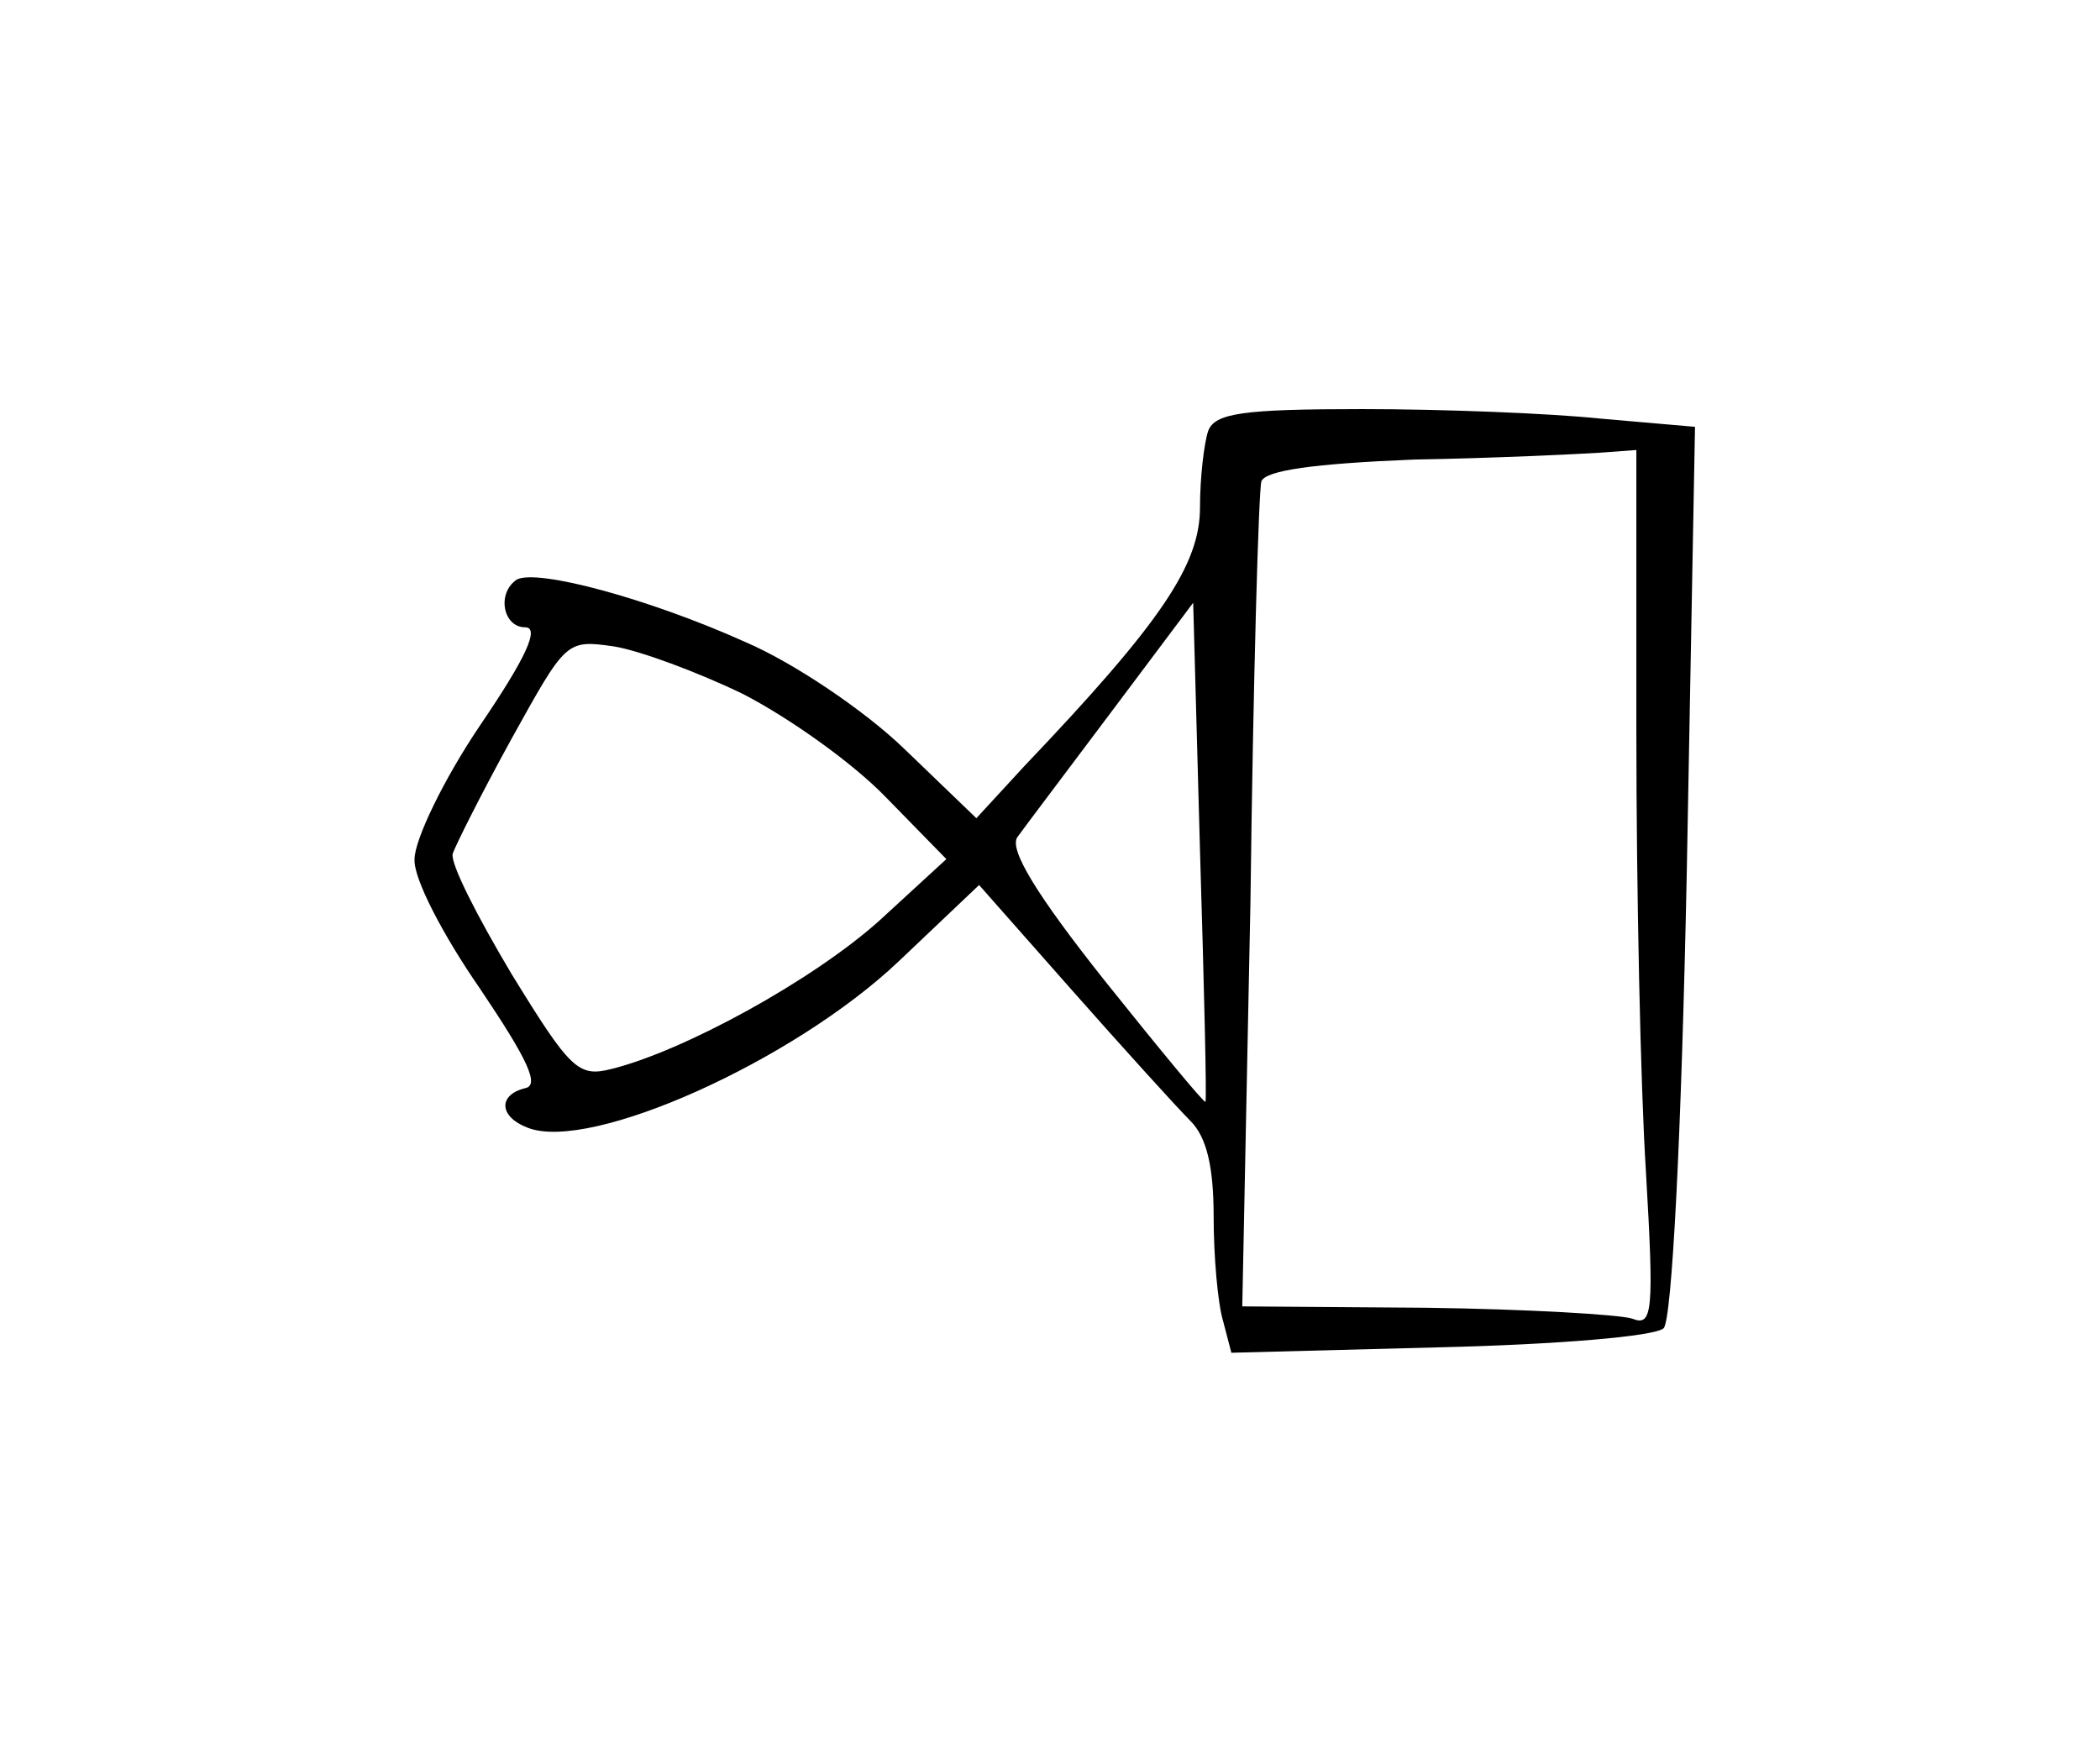 <?xml version="1.0" standalone="no"?>
<!DOCTYPE svg PUBLIC "-//W3C//DTD SVG 20010904//EN"
 "http://www.w3.org/TR/2001/REC-SVG-20010904/DTD/svg10.dtd">
<svg version="1.0" xmlns="http://www.w3.org/2000/svg"
 width="154pt" height="129pt" viewBox="0 0 154 129"
 preserveAspectRatio="xMidYMid meet">
<g transform="translate(0,129) scale(0.1,-0.1)"
fill="#000000" stroke="none">
<path d="M886 974 c-3 -9 -6 -34 -6 -56 0 -42 -28 -84 -129 -190 l-35 -38 -53
51 c-29 28 -81 63 -116 78 -71 32 -153 54 -168 46 -15 -10 -10 -35 6 -35 11 0
1 -22 -33 -72 -27 -40 -48 -84 -48 -98 -1 -14 21 -56 48 -95 35 -52 44 -71 33
-73 -20 -5 -19 -21 2 -29 46 -18 195 49 272 122 l59 56 68 -77 c38 -43 77 -86
87 -96 12 -12 17 -34 17 -70 0 -29 3 -64 7 -77 l6 -23 153 4 c85 2 158 8 164
14 6 6 13 138 17 336 l6 325 -69 6 c-38 4 -117 7 -175 7 -88 0 -108 -3 -113
-16z m314 -221 c0 -115 3 -259 7 -322 6 -103 5 -114 -10 -108 -9 3 -77 7 -151
8 l-135 1 6 297 c2 163 6 301 8 308 3 8 38 13 112 16 59 1 120 4 136 5 l27 2
0 -207z m-316 -271 c-1 -1 -34 39 -74 89 -50 63 -70 96 -64 105 5 7 36 48 69
92 l60 80 5 -182 c3 -99 5 -182 4 -184z m-339 299 c33 -17 80 -50 105 -76 l44
-45 -49 -45 c-49 -44 -144 -96 -197 -109 -24 -6 -30 0 -73 70 -25 42 -45 81
-43 88 2 6 21 44 43 84 40 72 40 73 75 68 19 -3 62 -19 95 -35z"/>
</g>
</svg>
